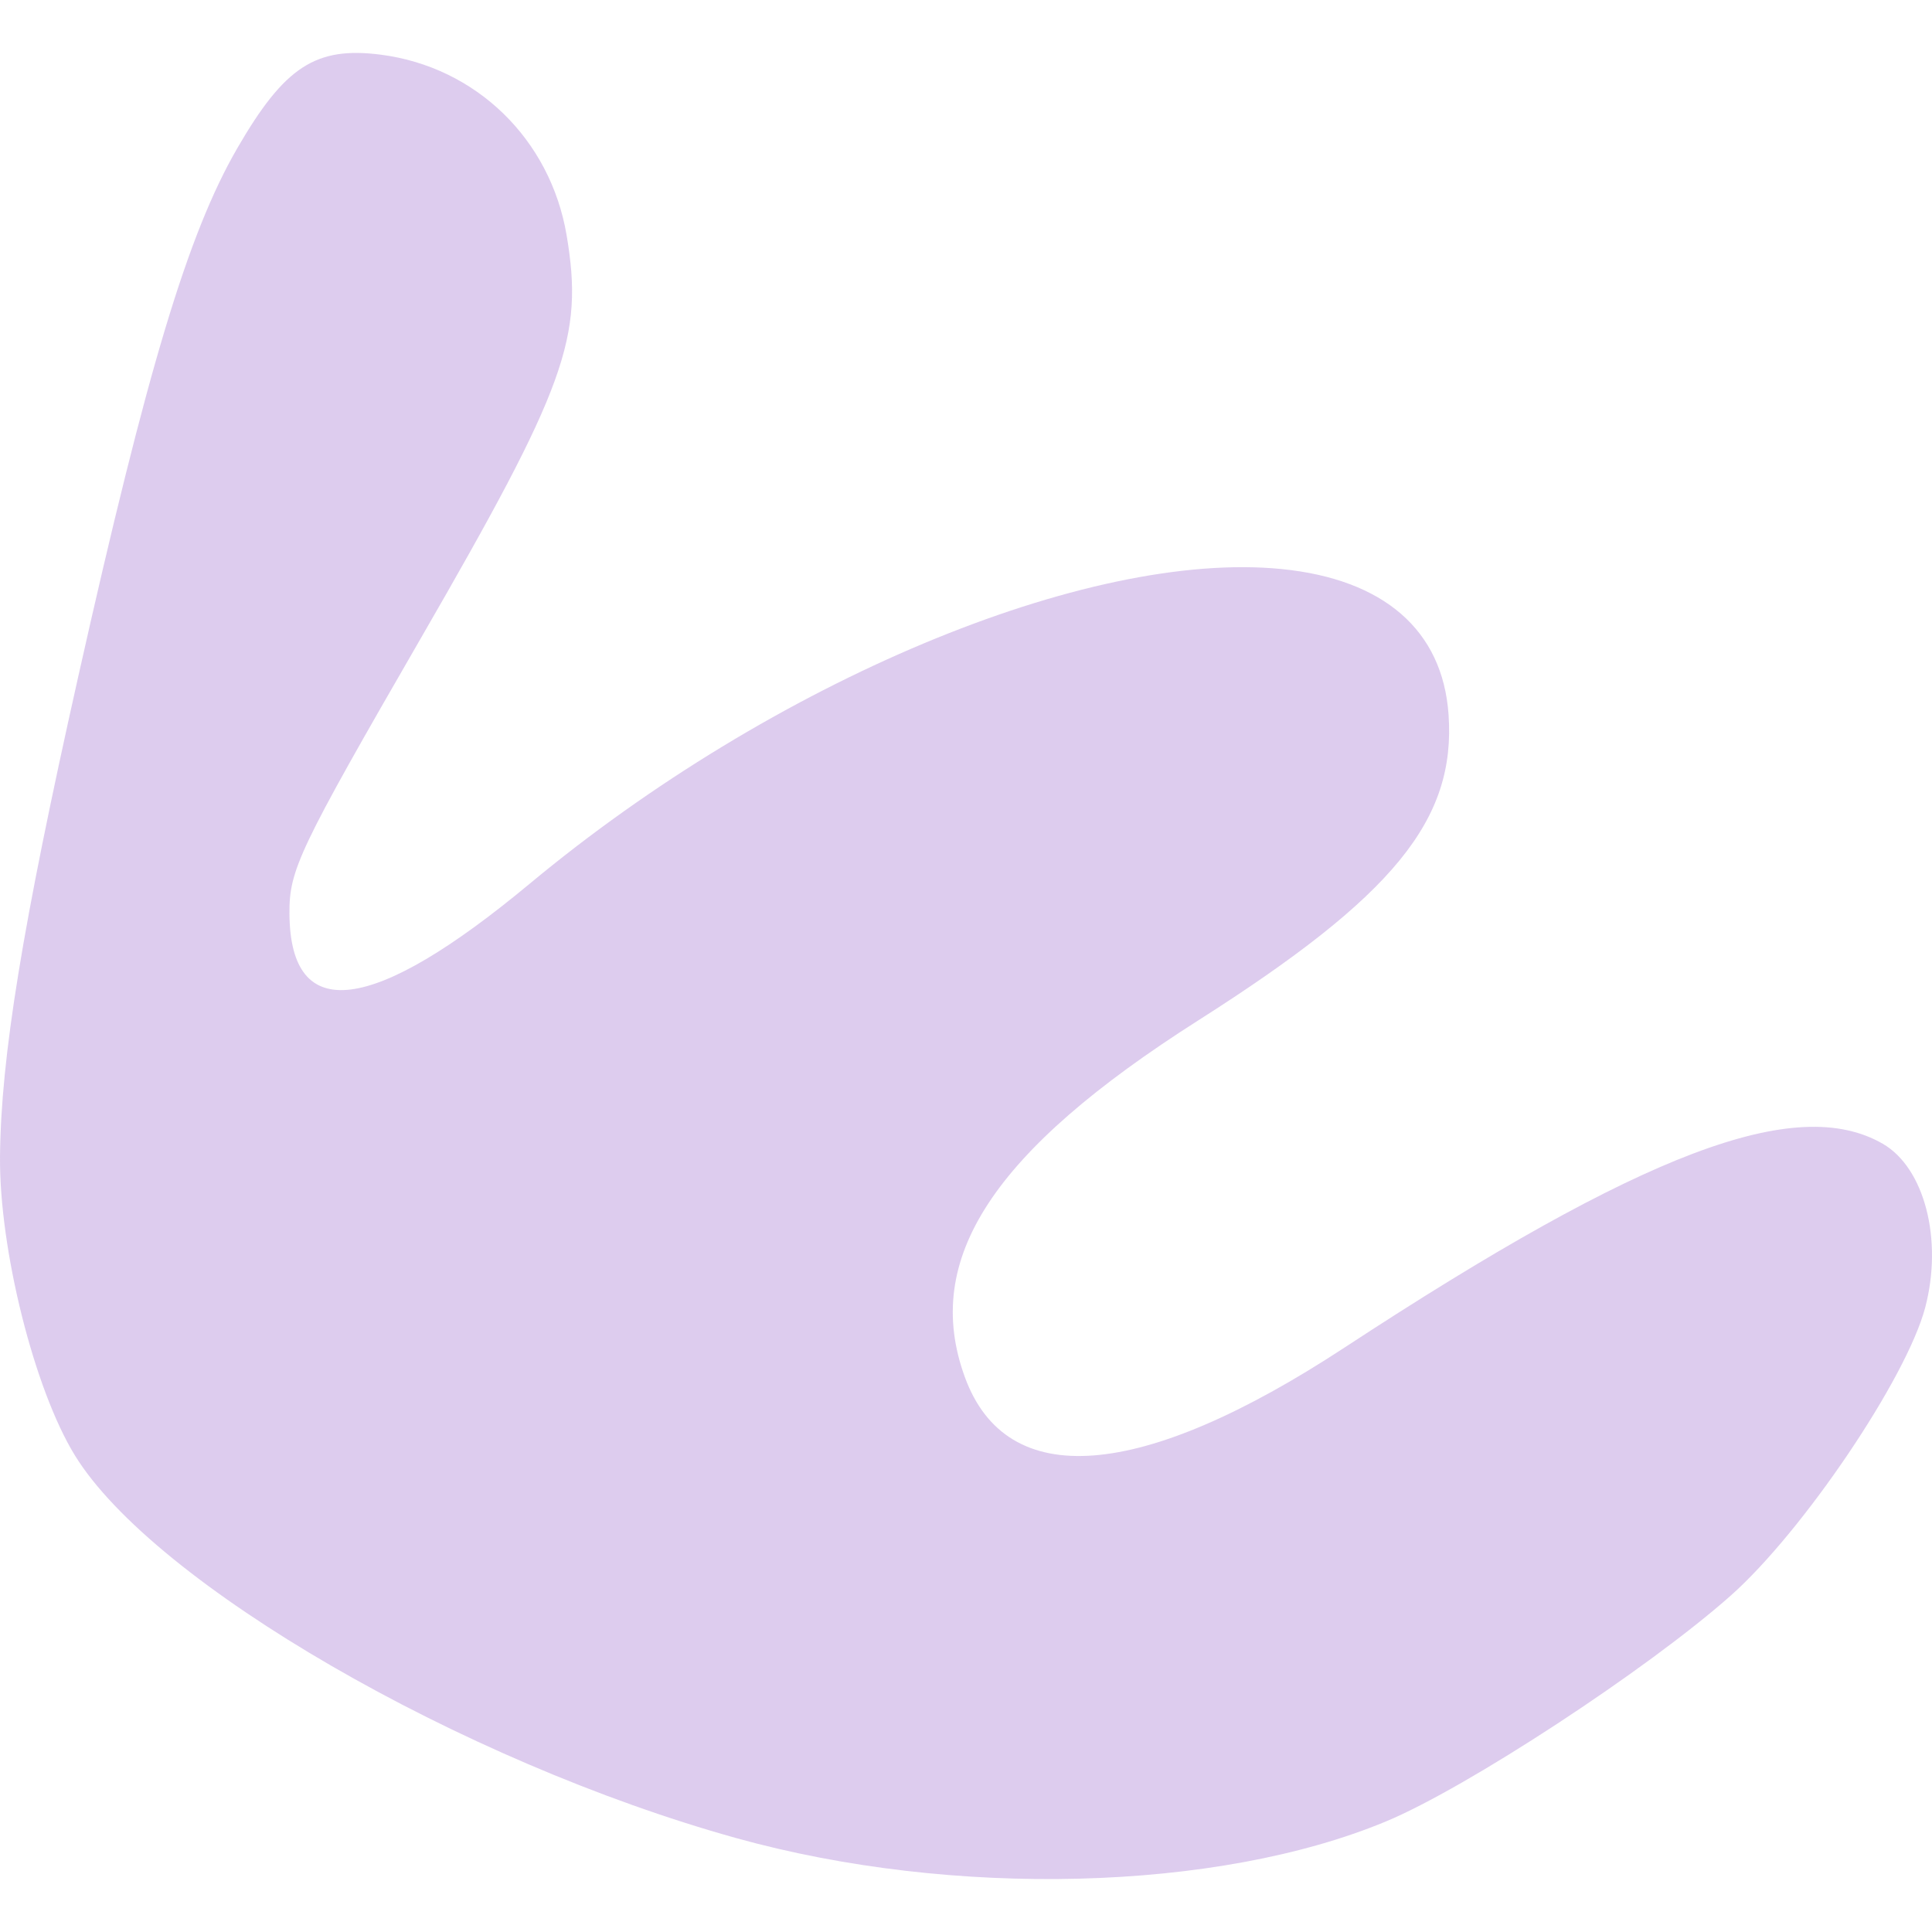 <svg width="657" height="657" viewBox="0 0 657 657" fill="none" xmlns="http://www.w3.org/2000/svg">
<path opacity="0.4" d="M180.15 300.502C262.807 231.755 369.731 186.989 435.702 193.5C470.585 196.94 490.568 214.311 492.594 242.945C495.135 278.856 474.004 304.694 407.529 346.967C337.489 391.5 313.484 428.172 328.108 468.291C342.312 507.25 387.856 503.715 457.204 458.269C558.776 391.708 610.822 371.995 640.247 388.944C654.453 397.126 660.786 421.596 654.678 444.682C648.322 468.699 613.146 520.79 588.546 542.613C560.254 567.712 498.817 607.96 471.326 619.399C414.001 643.258 324.036 645.565 250.346 625.06C156.728 599.015 52.26 538.543 25.443 494.883C11.623 472.379 -0.3 424.726 0.006 393.203C0.33 359.465 7.576 315.002 26.543 230.364C50.043 125.498 63.904 79.429 80.665 50.449C96.733 22.675 107.365 15.737 129.5 18.595C161.898 22.777 187.171 47.337 192.688 80.009C198.568 114.825 192.575 131.374 143.02 217.196C101.57 288.981 98.32 295.808 98.429 310.754C98.708 348.521 126.619 345.019 180.15 300.502Z" fill="#AA81D4"/>
</svg>
